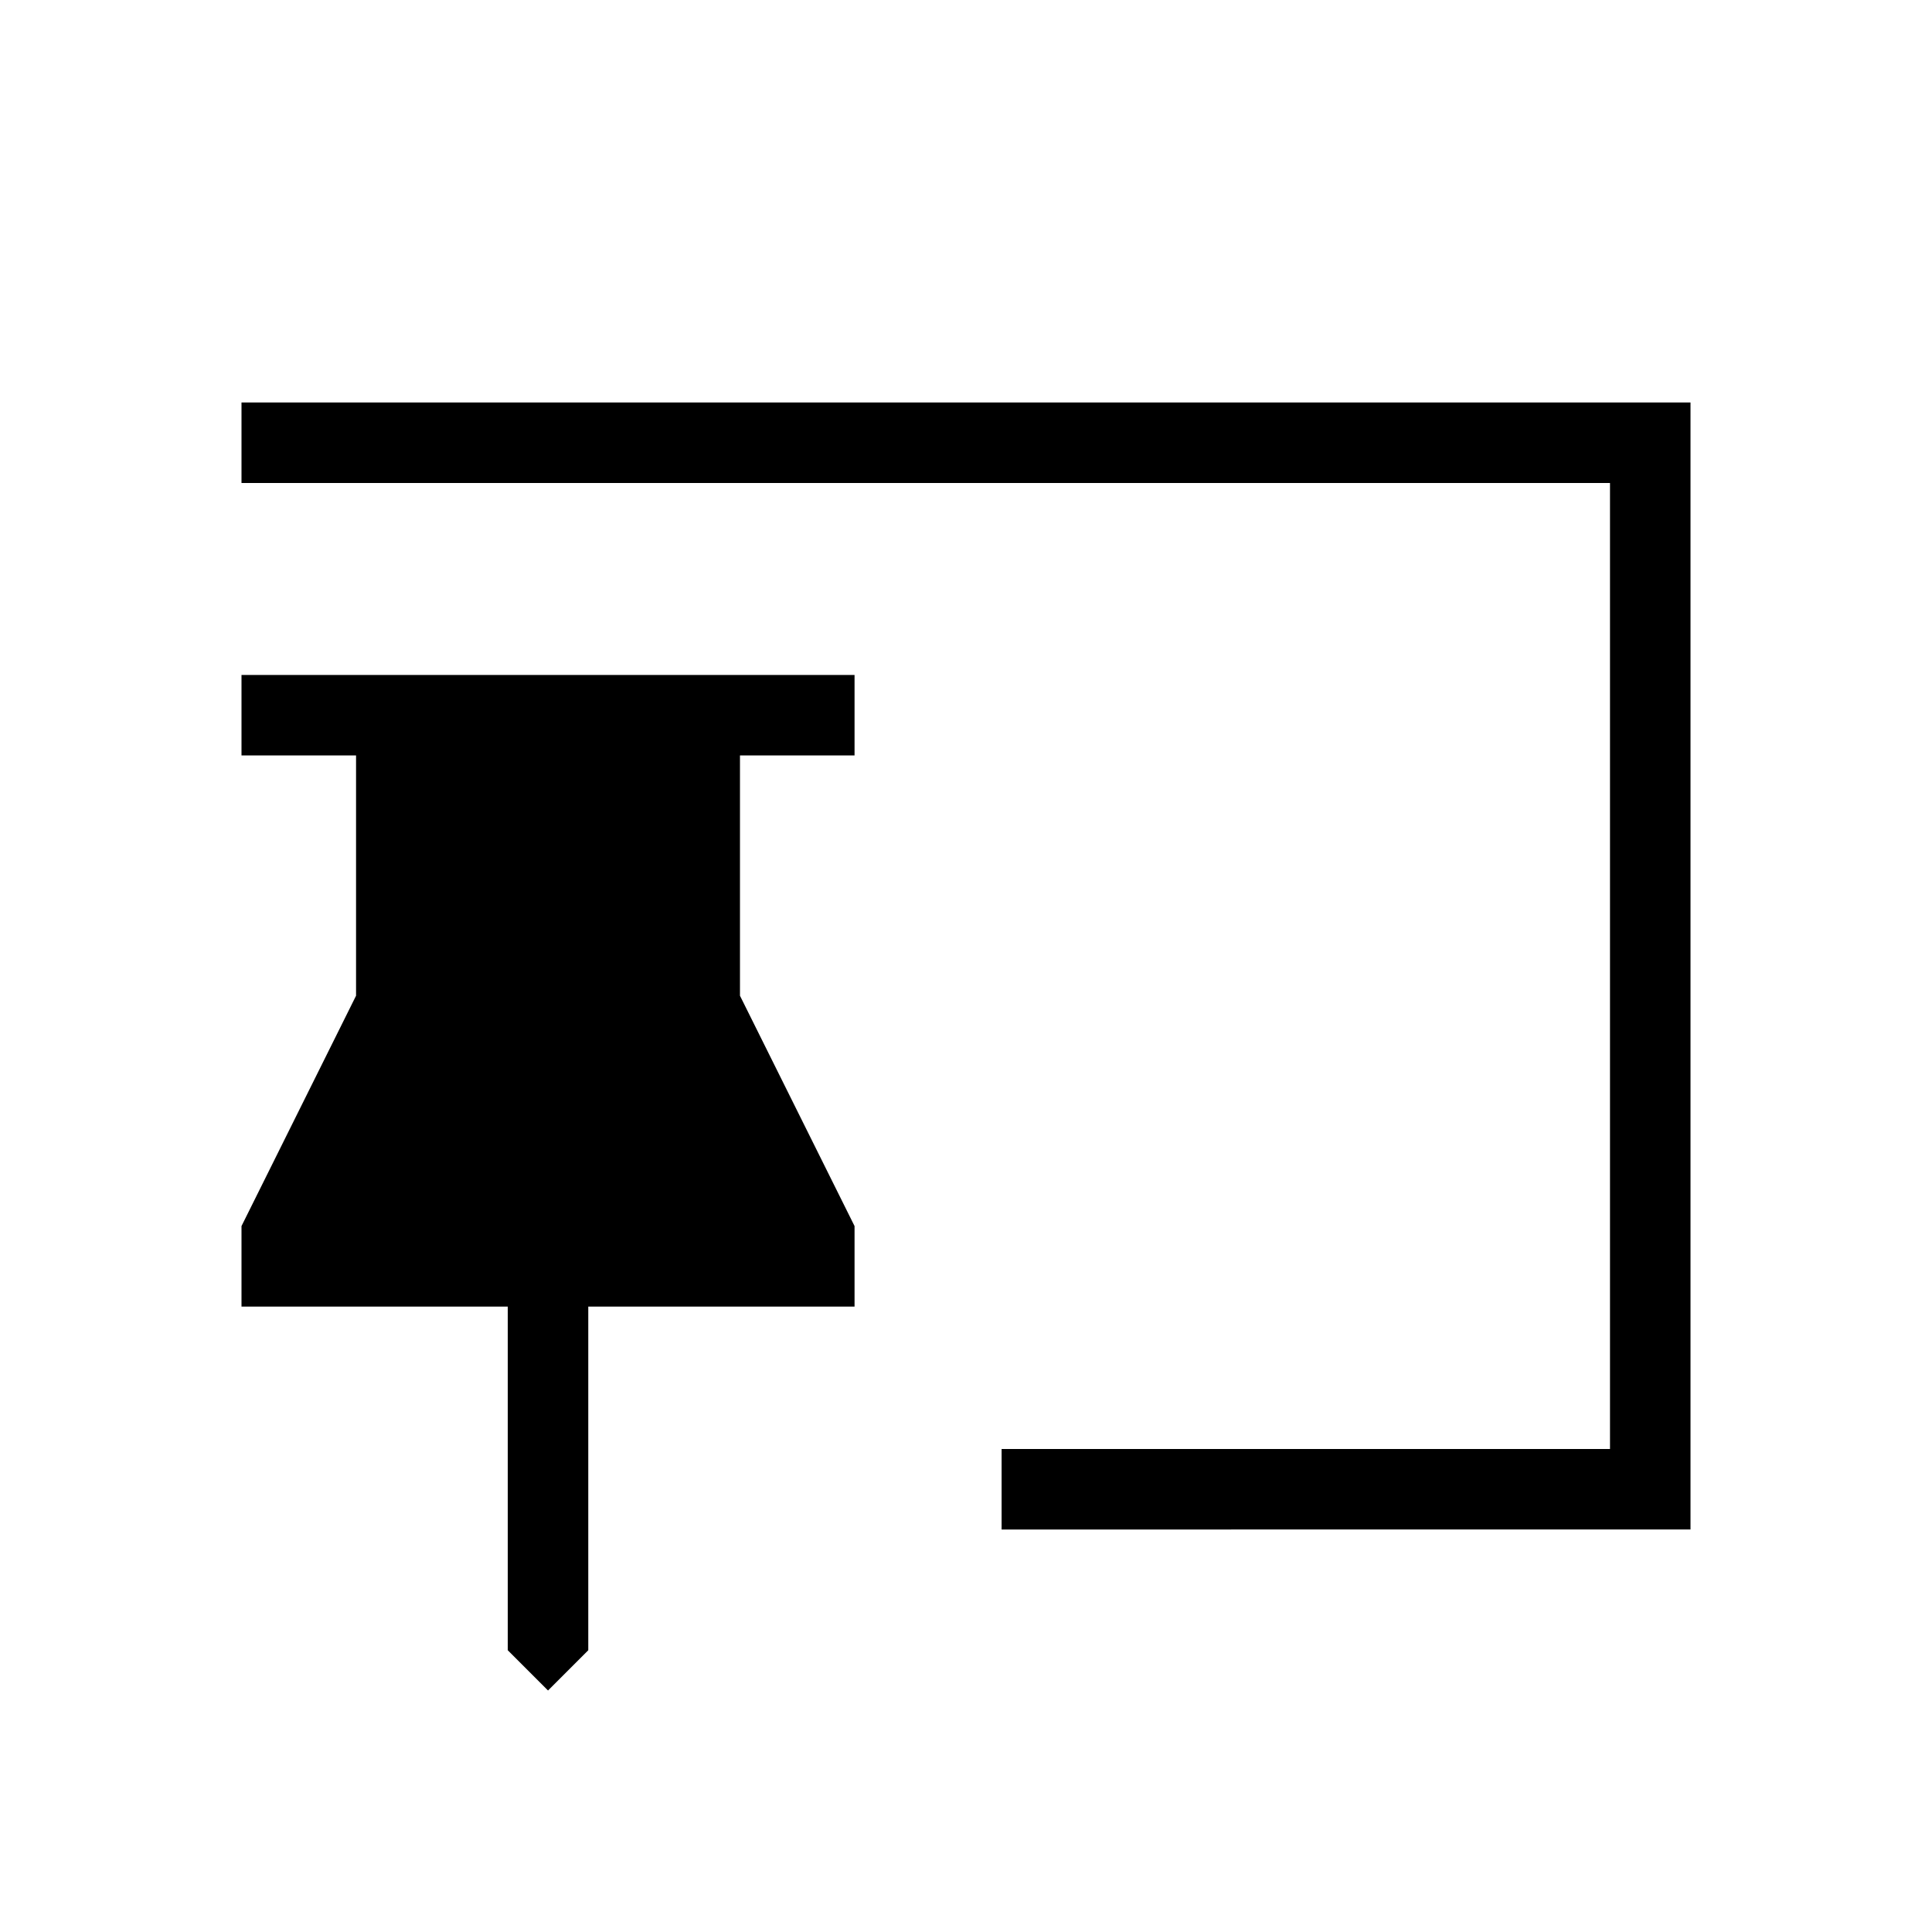 <svg xmlns="http://www.w3.org/2000/svg" height="24" viewBox="0 -960 960 960" width="24"><path d="m272.31-120-20-20v-170.77H120v-40l56.92-114.46v-119.39H120v-40h304.62v40h-56.93v119.39l56.93 114.46v40H292.31V-140l-20 20Zm225.38-80v-40H800v-480H120v-40h720v560H497.69Z"/></svg>